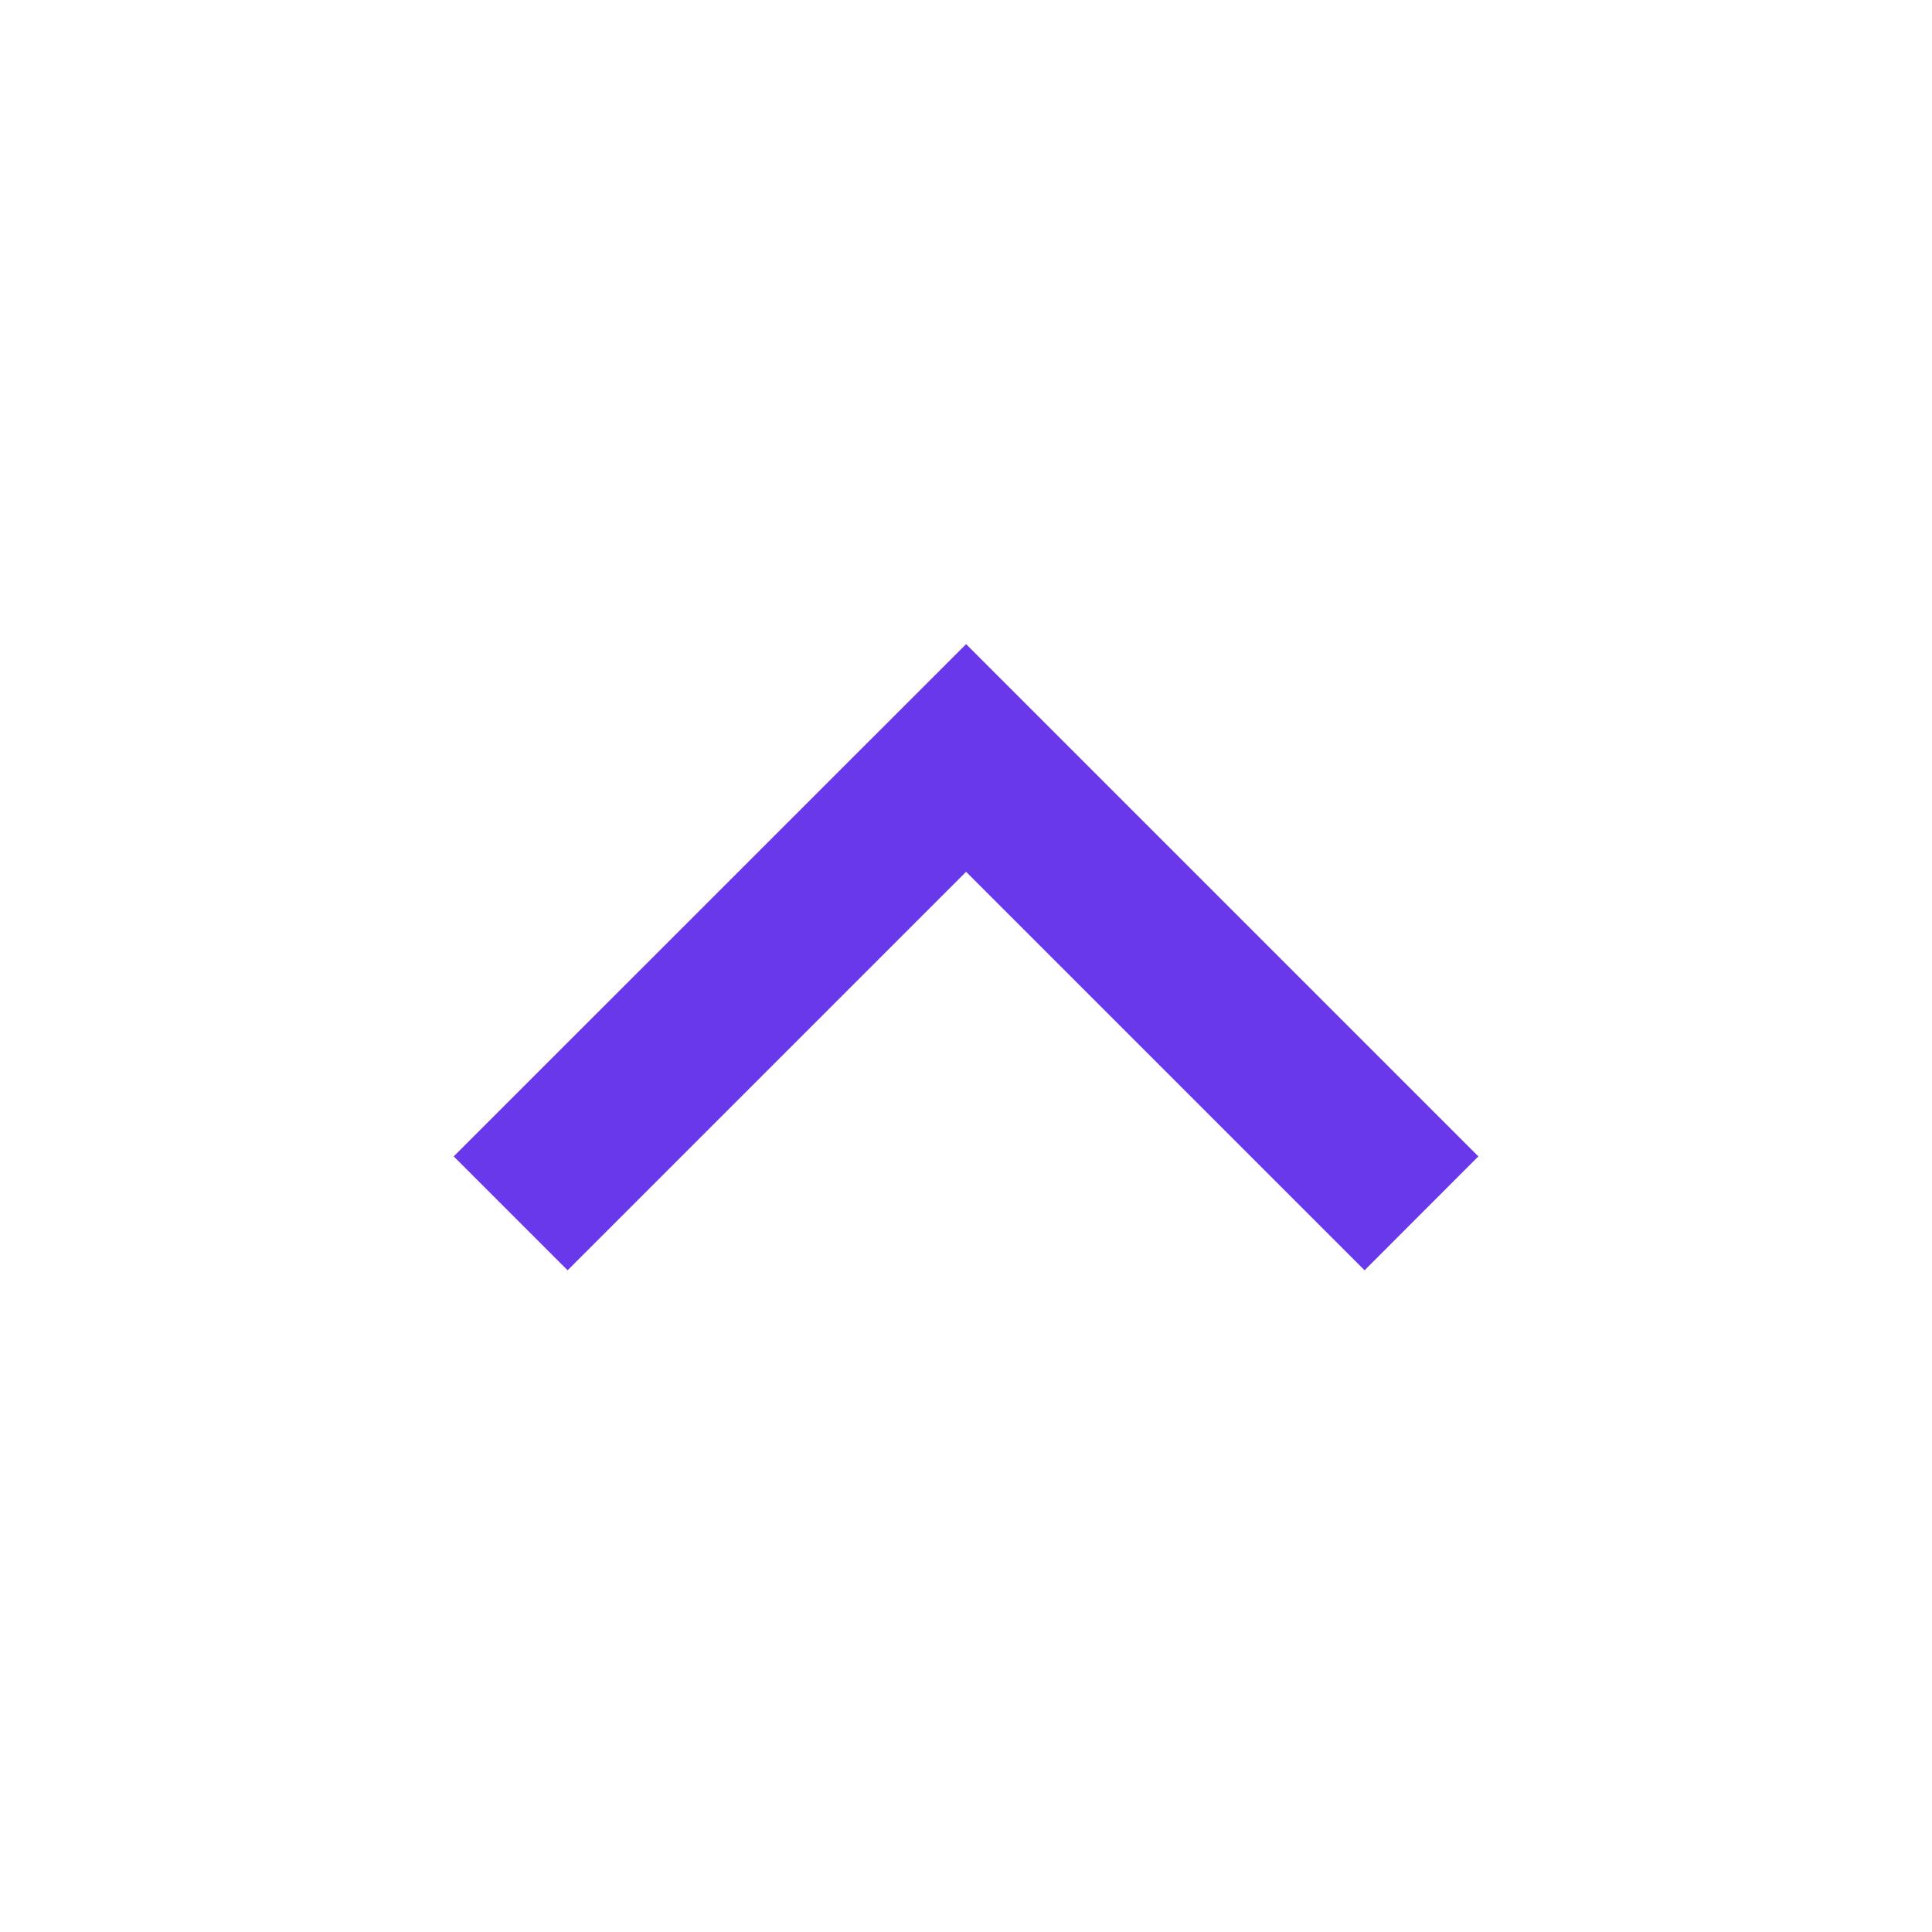 <svg width="20" height="20" viewBox="0 0 20 20" fill="none" xmlns="http://www.w3.org/2000/svg">
<path d="M10.001 9.025L5.876 13.15L4.697 11.971L10.001 6.668L15.304 11.971L14.126 13.15L10.001 9.025Z" fill="#6A38EB"/>
</svg>

